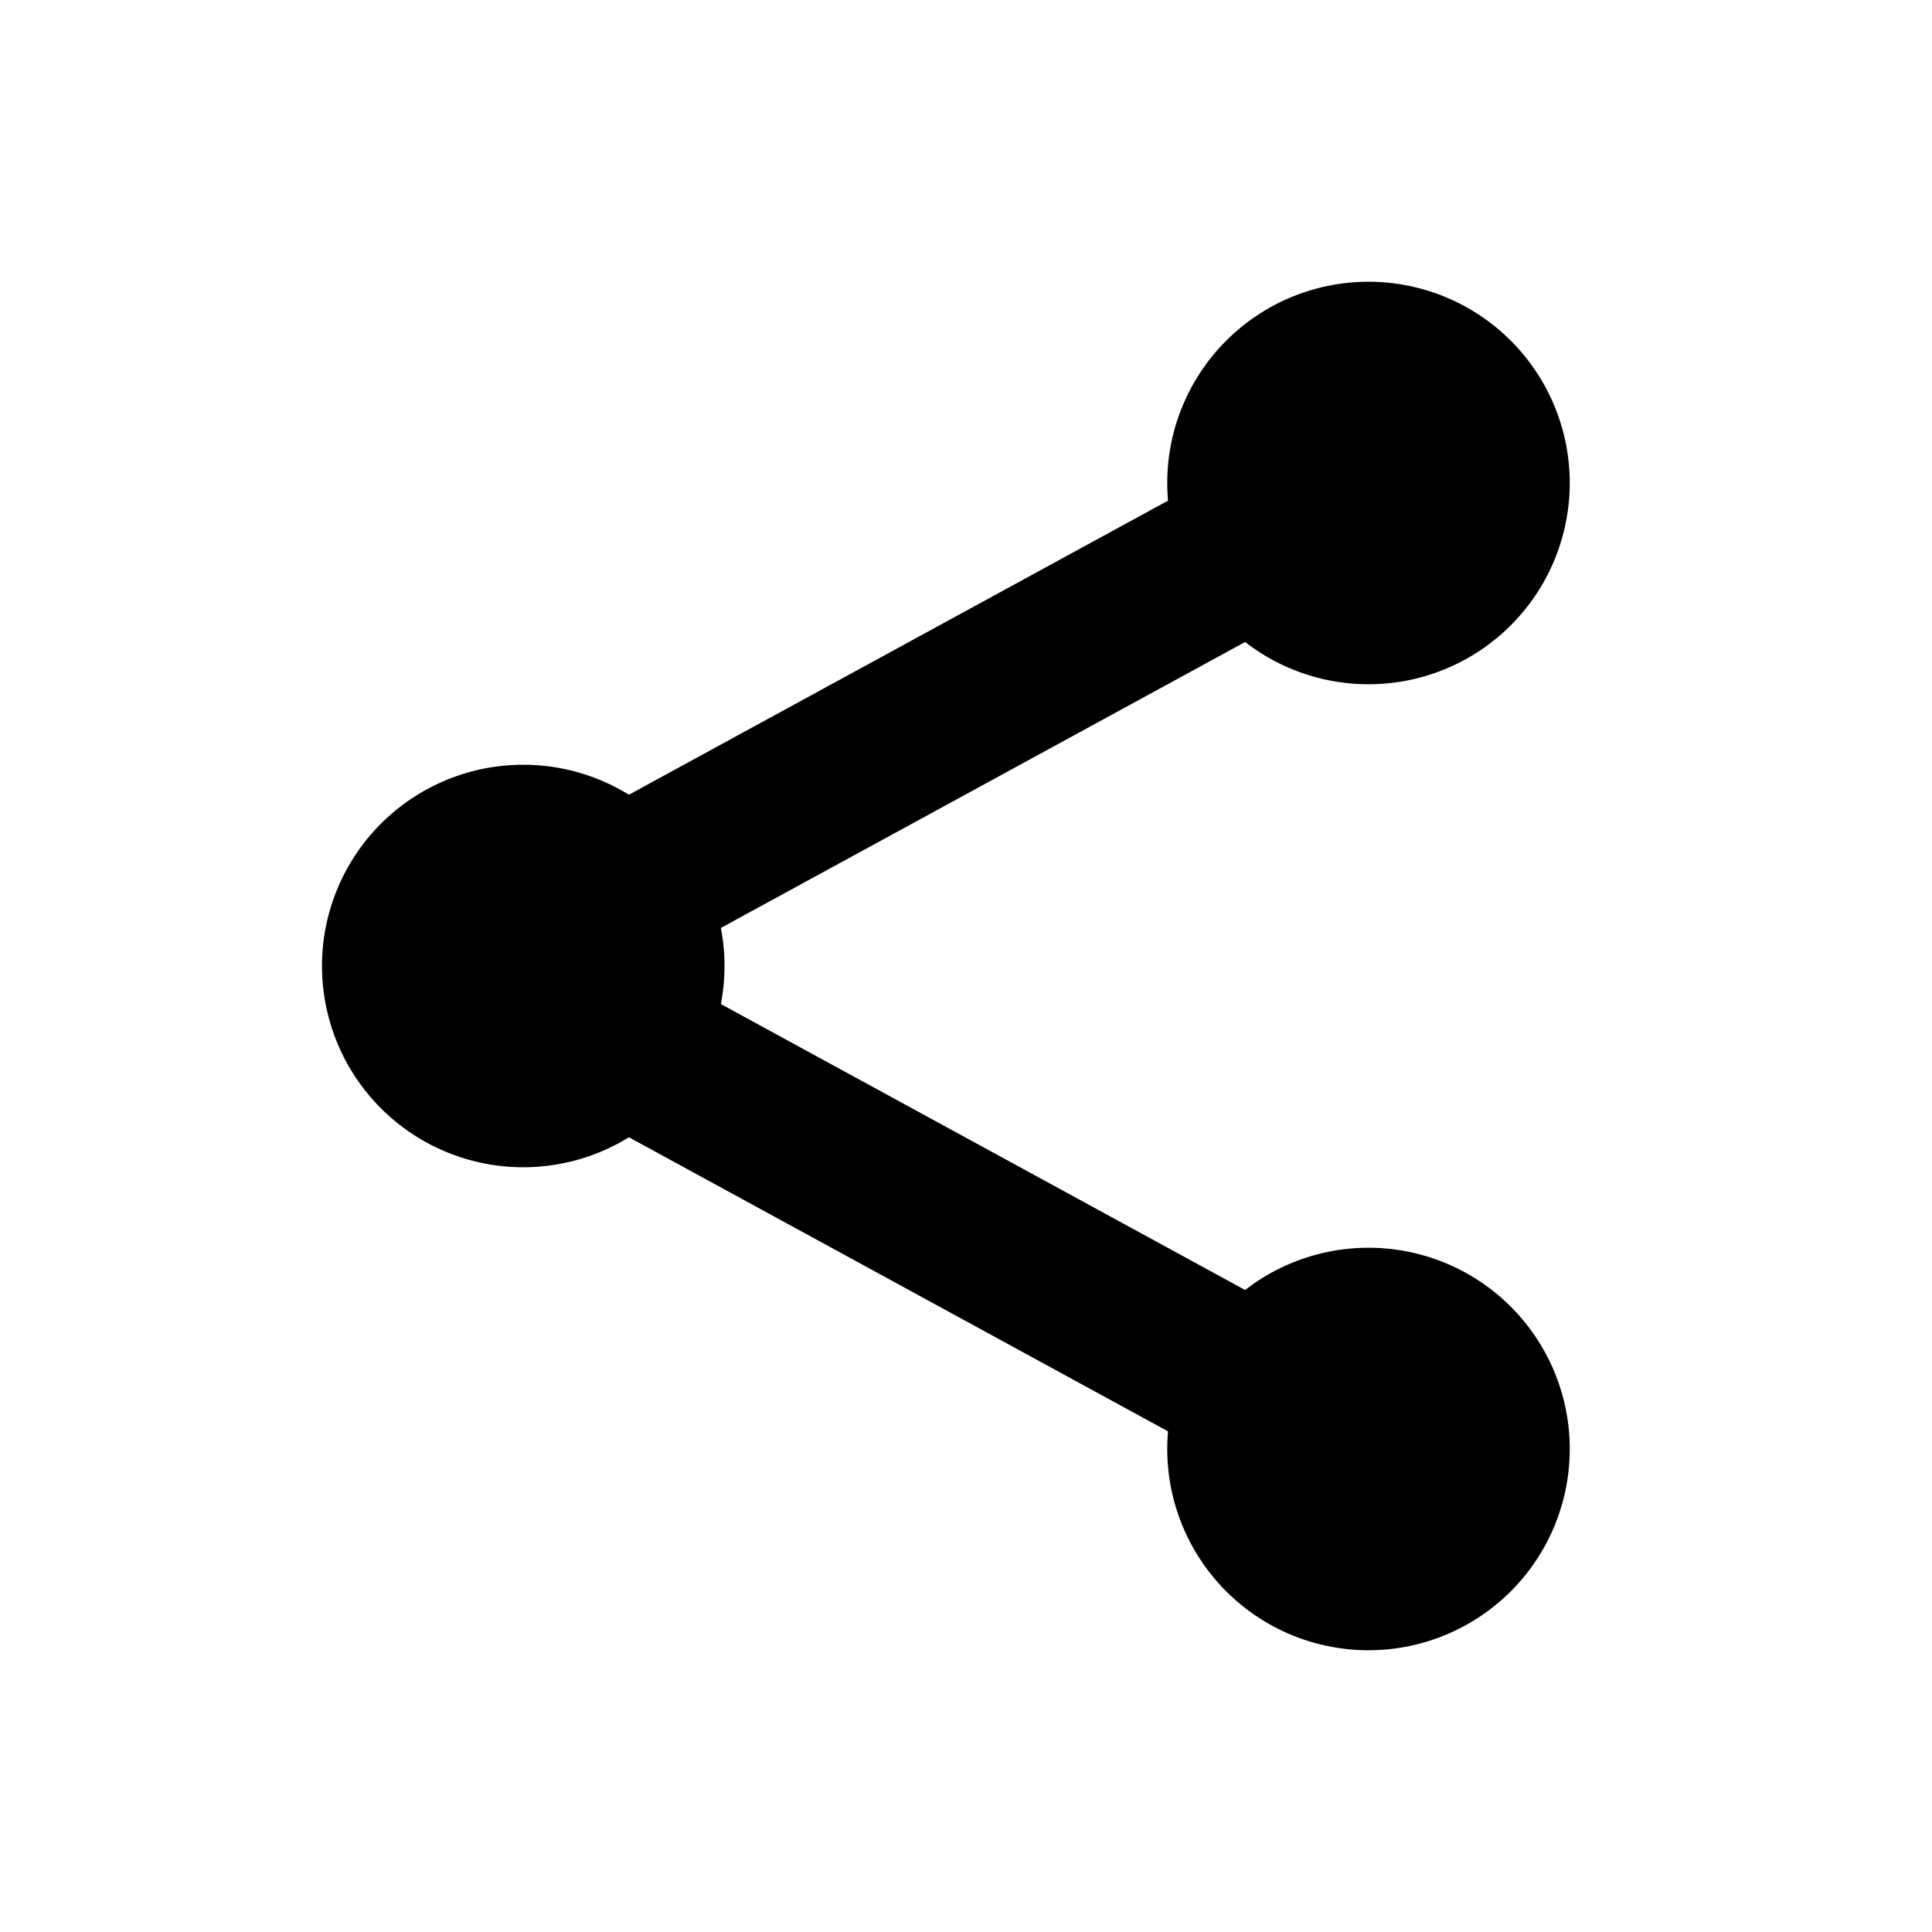 <svg xmlns="http://www.w3.org/2000/svg" width="24" height="24"><g fill="none"><path fill="currentColor" d="M19.5 6a2.5 2.5 0 1 1-5 0 2.5 2.5 0 0 1 5 0Zm0 12a2.5 2.5 0 1 1-5 0 2.5 2.5 0 0 1 5 0ZM9 12a2.5 2.5 0 1 1-5 0 2.5 2.5 0 0 1 5 0Z"/><path stroke="currentColor" stroke-linecap="round" stroke-linejoin="round" stroke-width="2" d="M17 6 6.805 11.561a.5.5 0 0 0 0 .878L17 18"/></g></svg>